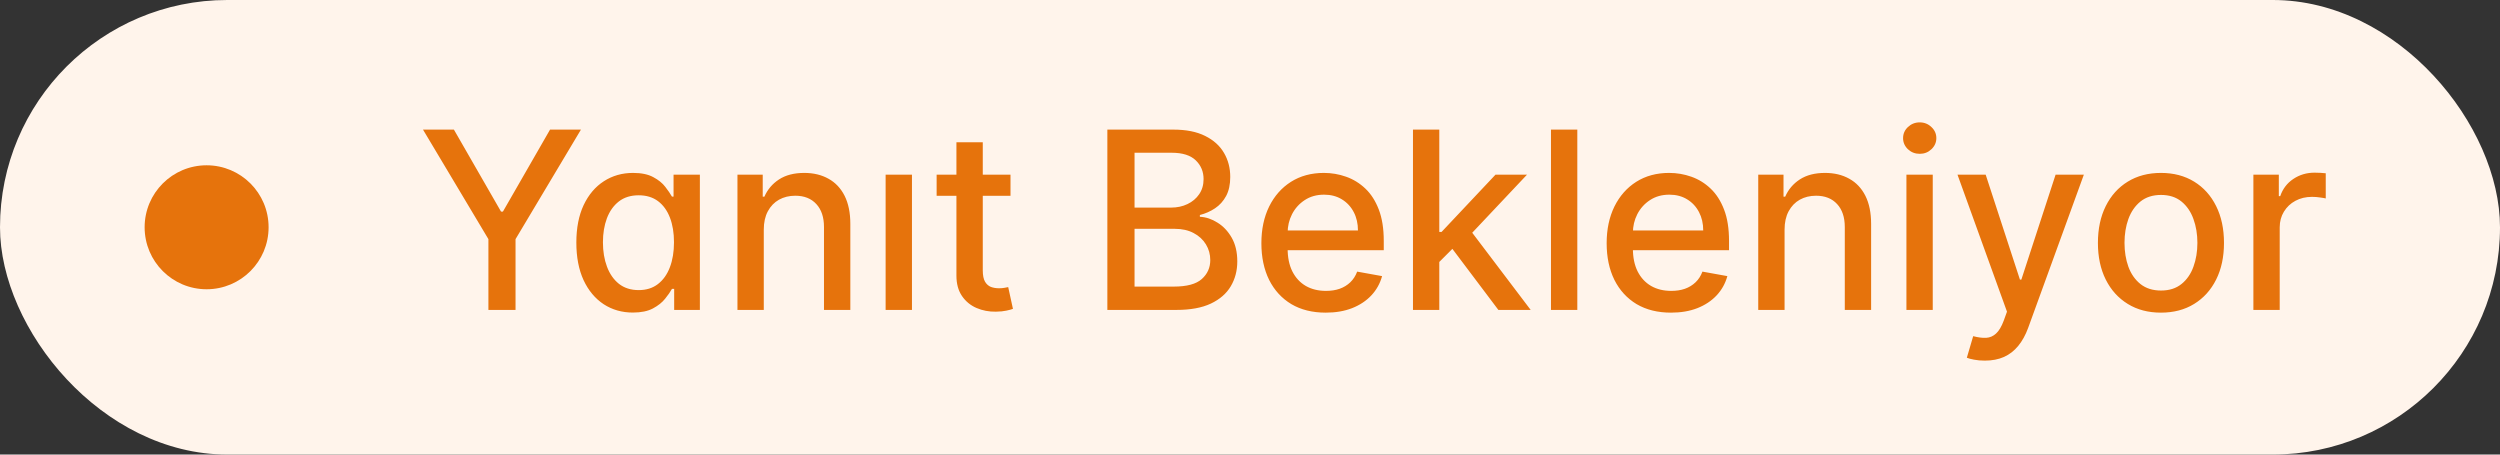 <svg width="121" height="22" viewBox="0 0 121 22" fill="none" xmlns="http://www.w3.org/2000/svg">
<rect x="0" y="0" width="121" height="22" fill="#333333" stroke="none"/>
<g style="mix-blend-mode:multiply">
<rect width="121" height="22" rx="11" fill="#FFF4EB"/>
<circle cx="10" cy="11" r="3" fill="#E6730C"/>
<path d="M20.473 6.273H21.969L24.249 10.24H24.342L26.622 6.273H28.118L24.952 11.574V15H23.639V11.574L20.473 6.273ZM30.631 15.128C30.103 15.128 29.631 14.993 29.216 14.723C28.804 14.45 28.48 14.062 28.245 13.56C28.012 13.054 27.895 12.447 27.895 11.74C27.895 11.033 28.013 10.428 28.249 9.925C28.488 9.422 28.814 9.037 29.229 8.77C29.644 8.503 30.114 8.369 30.64 8.369C31.046 8.369 31.372 8.438 31.62 8.574C31.87 8.707 32.063 8.864 32.199 9.043C32.338 9.222 32.446 9.379 32.523 9.516H32.6V8.455H33.874V15H32.63V13.982H32.523C32.446 14.121 32.336 14.28 32.191 14.459C32.049 14.638 31.853 14.794 31.603 14.928C31.353 15.061 31.029 15.128 30.631 15.128ZM30.912 14.041C31.279 14.041 31.588 13.945 31.841 13.751C32.097 13.555 32.29 13.284 32.421 12.938C32.554 12.591 32.621 12.188 32.621 11.727C32.621 11.273 32.556 10.875 32.425 10.534C32.294 10.193 32.103 9.928 31.85 9.737C31.597 9.547 31.284 9.452 30.912 9.452C30.529 9.452 30.209 9.551 29.953 9.75C29.698 9.949 29.505 10.22 29.374 10.564C29.246 10.908 29.182 11.296 29.182 11.727C29.182 12.165 29.247 12.558 29.378 12.908C29.509 13.257 29.702 13.534 29.958 13.739C30.216 13.94 30.534 14.041 30.912 14.041ZM36.967 11.114V15H35.693V8.455H36.916V9.52H36.996C37.147 9.173 37.383 8.895 37.704 8.685C38.028 8.474 38.435 8.369 38.927 8.369C39.373 8.369 39.764 8.463 40.099 8.651C40.434 8.835 40.694 9.111 40.879 9.477C41.063 9.844 41.156 10.297 41.156 10.837V15H39.881V10.99C39.881 10.516 39.758 10.145 39.511 9.878C39.264 9.608 38.924 9.473 38.492 9.473C38.197 9.473 37.934 9.537 37.704 9.665C37.477 9.793 37.296 9.98 37.163 10.227C37.032 10.472 36.967 10.767 36.967 11.114ZM42.864 15V8.455H44.139V15H42.864ZM48.908 8.455V9.477H45.333V8.455H48.908ZM46.291 6.886H47.566V13.078C47.566 13.325 47.603 13.511 47.676 13.636C47.75 13.758 47.846 13.842 47.962 13.888C48.081 13.93 48.211 13.952 48.35 13.952C48.452 13.952 48.541 13.945 48.618 13.93C48.695 13.916 48.755 13.905 48.797 13.896L49.027 14.949C48.953 14.977 48.848 15.006 48.712 15.034C48.576 15.065 48.405 15.082 48.201 15.085C47.865 15.091 47.553 15.031 47.263 14.906C46.973 14.781 46.739 14.588 46.56 14.327C46.381 14.065 46.291 13.737 46.291 13.342V6.886ZM53.596 15V6.273H56.791C57.411 6.273 57.924 6.375 58.33 6.58C58.736 6.781 59.04 7.055 59.242 7.402C59.444 7.746 59.544 8.134 59.544 8.565C59.544 8.929 59.478 9.236 59.344 9.486C59.211 9.733 59.032 9.932 58.807 10.082C58.586 10.23 58.341 10.338 58.074 10.406V10.492C58.364 10.506 58.647 10.599 58.922 10.773C59.201 10.943 59.431 11.186 59.613 11.501C59.794 11.817 59.885 12.2 59.885 12.652C59.885 13.098 59.78 13.499 59.57 13.854C59.363 14.206 59.041 14.486 58.607 14.693C58.172 14.898 57.617 15 56.941 15H53.596ZM54.912 13.871H56.813C57.444 13.871 57.895 13.749 58.168 13.504C58.441 13.26 58.577 12.954 58.577 12.588C58.577 12.312 58.508 12.06 58.368 11.829C58.229 11.599 58.03 11.416 57.772 11.28C57.516 11.143 57.212 11.075 56.86 11.075H54.912V13.871ZM54.912 10.048H56.676C56.972 10.048 57.238 9.991 57.473 9.878C57.712 9.764 57.901 9.605 58.04 9.401C58.182 9.193 58.253 8.949 58.253 8.668C58.253 8.307 58.127 8.004 57.874 7.76C57.621 7.516 57.233 7.393 56.711 7.393H54.912V10.048ZM64.166 15.132C63.521 15.132 62.966 14.994 62.5 14.719C62.037 14.44 61.679 14.05 61.426 13.547C61.176 13.041 61.051 12.449 61.051 11.77C61.051 11.099 61.176 10.508 61.426 9.997C61.679 9.486 62.031 9.087 62.483 8.8C62.937 8.513 63.468 8.369 64.076 8.369C64.446 8.369 64.804 8.43 65.15 8.553C65.497 8.675 65.808 8.866 66.084 9.128C66.359 9.389 66.576 9.729 66.735 10.146C66.894 10.561 66.974 11.065 66.974 11.659V12.111H61.771V11.156H65.725C65.725 10.821 65.657 10.524 65.521 10.266C65.385 10.004 65.193 9.798 64.946 9.648C64.701 9.497 64.414 9.422 64.085 9.422C63.727 9.422 63.414 9.51 63.147 9.686C62.883 9.859 62.679 10.087 62.534 10.368C62.392 10.646 62.321 10.949 62.321 11.276V12.021C62.321 12.459 62.397 12.831 62.551 13.138C62.707 13.445 62.924 13.679 63.203 13.841C63.481 14 63.806 14.079 64.179 14.079C64.42 14.079 64.64 14.046 64.839 13.977C65.038 13.906 65.21 13.801 65.355 13.662C65.5 13.523 65.61 13.351 65.687 13.146L66.893 13.364C66.796 13.719 66.623 14.03 66.373 14.297C66.126 14.561 65.815 14.767 65.44 14.915C65.068 15.06 64.643 15.132 64.166 15.132ZM69.56 12.78L69.551 11.224H69.773L72.381 8.455H73.906L70.932 11.608H70.731L69.56 12.78ZM68.388 15V6.273H69.662V15H68.388ZM72.521 15L70.178 11.889L71.055 10.999L74.085 15H72.521ZM76.342 6.273V15H75.067V6.273H76.342ZM80.877 15.132C80.232 15.132 79.677 14.994 79.211 14.719C78.748 14.44 78.39 14.05 78.137 13.547C77.887 13.041 77.762 12.449 77.762 11.77C77.762 11.099 77.887 10.508 78.137 9.997C78.39 9.486 78.742 9.087 79.194 8.8C79.648 8.513 80.179 8.369 80.787 8.369C81.157 8.369 81.515 8.43 81.861 8.553C82.208 8.675 82.519 8.866 82.794 9.128C83.07 9.389 83.287 9.729 83.446 10.146C83.606 10.561 83.685 11.065 83.685 11.659V12.111H78.482V11.156H82.436C82.436 10.821 82.368 10.524 82.232 10.266C82.096 10.004 81.904 9.798 81.657 9.648C81.412 9.497 81.125 9.422 80.796 9.422C80.438 9.422 80.125 9.51 79.858 9.686C79.594 9.859 79.39 10.087 79.245 10.368C79.103 10.646 79.032 10.949 79.032 11.276V12.021C79.032 12.459 79.108 12.831 79.262 13.138C79.418 13.445 79.635 13.679 79.914 13.841C80.192 14 80.517 14.079 80.89 14.079C81.131 14.079 81.351 14.046 81.55 13.977C81.749 13.906 81.921 13.801 82.066 13.662C82.211 13.523 82.321 13.351 82.398 13.146L83.604 13.364C83.507 13.719 83.334 14.03 83.084 14.297C82.837 14.561 82.526 14.767 82.151 14.915C81.779 15.06 81.354 15.132 80.877 15.132ZM86.373 11.114V15H85.099V8.455H86.322V9.52H86.403C86.553 9.173 86.789 8.895 87.11 8.685C87.434 8.474 87.842 8.369 88.333 8.369C88.779 8.369 89.17 8.463 89.505 8.651C89.84 8.835 90.1 9.111 90.285 9.477C90.469 9.844 90.562 10.297 90.562 10.837V15H89.288V10.99C89.288 10.516 89.164 10.145 88.917 9.878C88.67 9.608 88.33 9.473 87.898 9.473C87.603 9.473 87.34 9.537 87.11 9.665C86.883 9.793 86.702 9.98 86.569 10.227C86.438 10.472 86.373 10.767 86.373 11.114ZM92.271 15V8.455H93.545V15H92.271ZM92.914 7.445C92.692 7.445 92.502 7.371 92.343 7.223C92.187 7.072 92.109 6.893 92.109 6.686C92.109 6.476 92.187 6.297 92.343 6.149C92.502 5.999 92.692 5.923 92.914 5.923C93.136 5.923 93.325 5.999 93.481 6.149C93.64 6.297 93.719 6.476 93.719 6.686C93.719 6.893 93.64 7.072 93.481 7.223C93.325 7.371 93.136 7.445 92.914 7.445ZM96.064 17.454C95.874 17.454 95.701 17.439 95.544 17.408C95.388 17.379 95.272 17.348 95.195 17.314L95.502 16.27C95.735 16.332 95.942 16.359 96.124 16.351C96.306 16.342 96.466 16.274 96.606 16.146C96.748 16.018 96.873 15.81 96.981 15.52L97.138 15.085L94.743 8.455H96.107L97.765 13.534H97.833L99.49 8.455H100.858L98.161 15.874C98.036 16.215 97.877 16.503 97.684 16.739C97.49 16.977 97.26 17.156 96.993 17.276C96.726 17.395 96.416 17.454 96.064 17.454ZM104.59 15.132C103.977 15.132 103.441 14.992 102.984 14.71C102.526 14.429 102.171 14.036 101.918 13.53C101.665 13.024 101.539 12.433 101.539 11.757C101.539 11.078 101.665 10.484 101.918 9.976C102.171 9.467 102.526 9.072 102.984 8.791C103.441 8.51 103.977 8.369 104.59 8.369C105.204 8.369 105.739 8.51 106.197 8.791C106.654 9.072 107.009 9.467 107.262 9.976C107.515 10.484 107.641 11.078 107.641 11.757C107.641 12.433 107.515 13.024 107.262 13.53C107.009 14.036 106.654 14.429 106.197 14.71C105.739 14.992 105.204 15.132 104.59 15.132ZM104.594 14.062C104.992 14.062 105.322 13.957 105.583 13.747C105.844 13.537 106.038 13.257 106.163 12.908C106.29 12.558 106.354 12.173 106.354 11.753C106.354 11.335 106.29 10.952 106.163 10.602C106.038 10.25 105.844 9.967 105.583 9.754C105.322 9.541 104.992 9.435 104.594 9.435C104.194 9.435 103.862 9.541 103.597 9.754C103.336 9.967 103.141 10.25 103.013 10.602C102.888 10.952 102.826 11.335 102.826 11.753C102.826 12.173 102.888 12.558 103.013 12.908C103.141 13.257 103.336 13.537 103.597 13.747C103.862 13.957 104.194 14.062 104.594 14.062ZM109.064 15V8.455H110.295V9.494H110.363C110.483 9.142 110.693 8.865 110.994 8.663C111.298 8.459 111.642 8.357 112.025 8.357C112.105 8.357 112.199 8.359 112.306 8.365C112.417 8.371 112.504 8.378 112.566 8.386V9.605C112.515 9.591 112.424 9.575 112.294 9.558C112.163 9.538 112.032 9.528 111.902 9.528C111.6 9.528 111.332 9.592 111.096 9.72C110.863 9.845 110.679 10.02 110.542 10.244C110.406 10.466 110.338 10.719 110.338 11.003V15H109.064Z" fill="#E6730C"/>
</g>
</svg>
